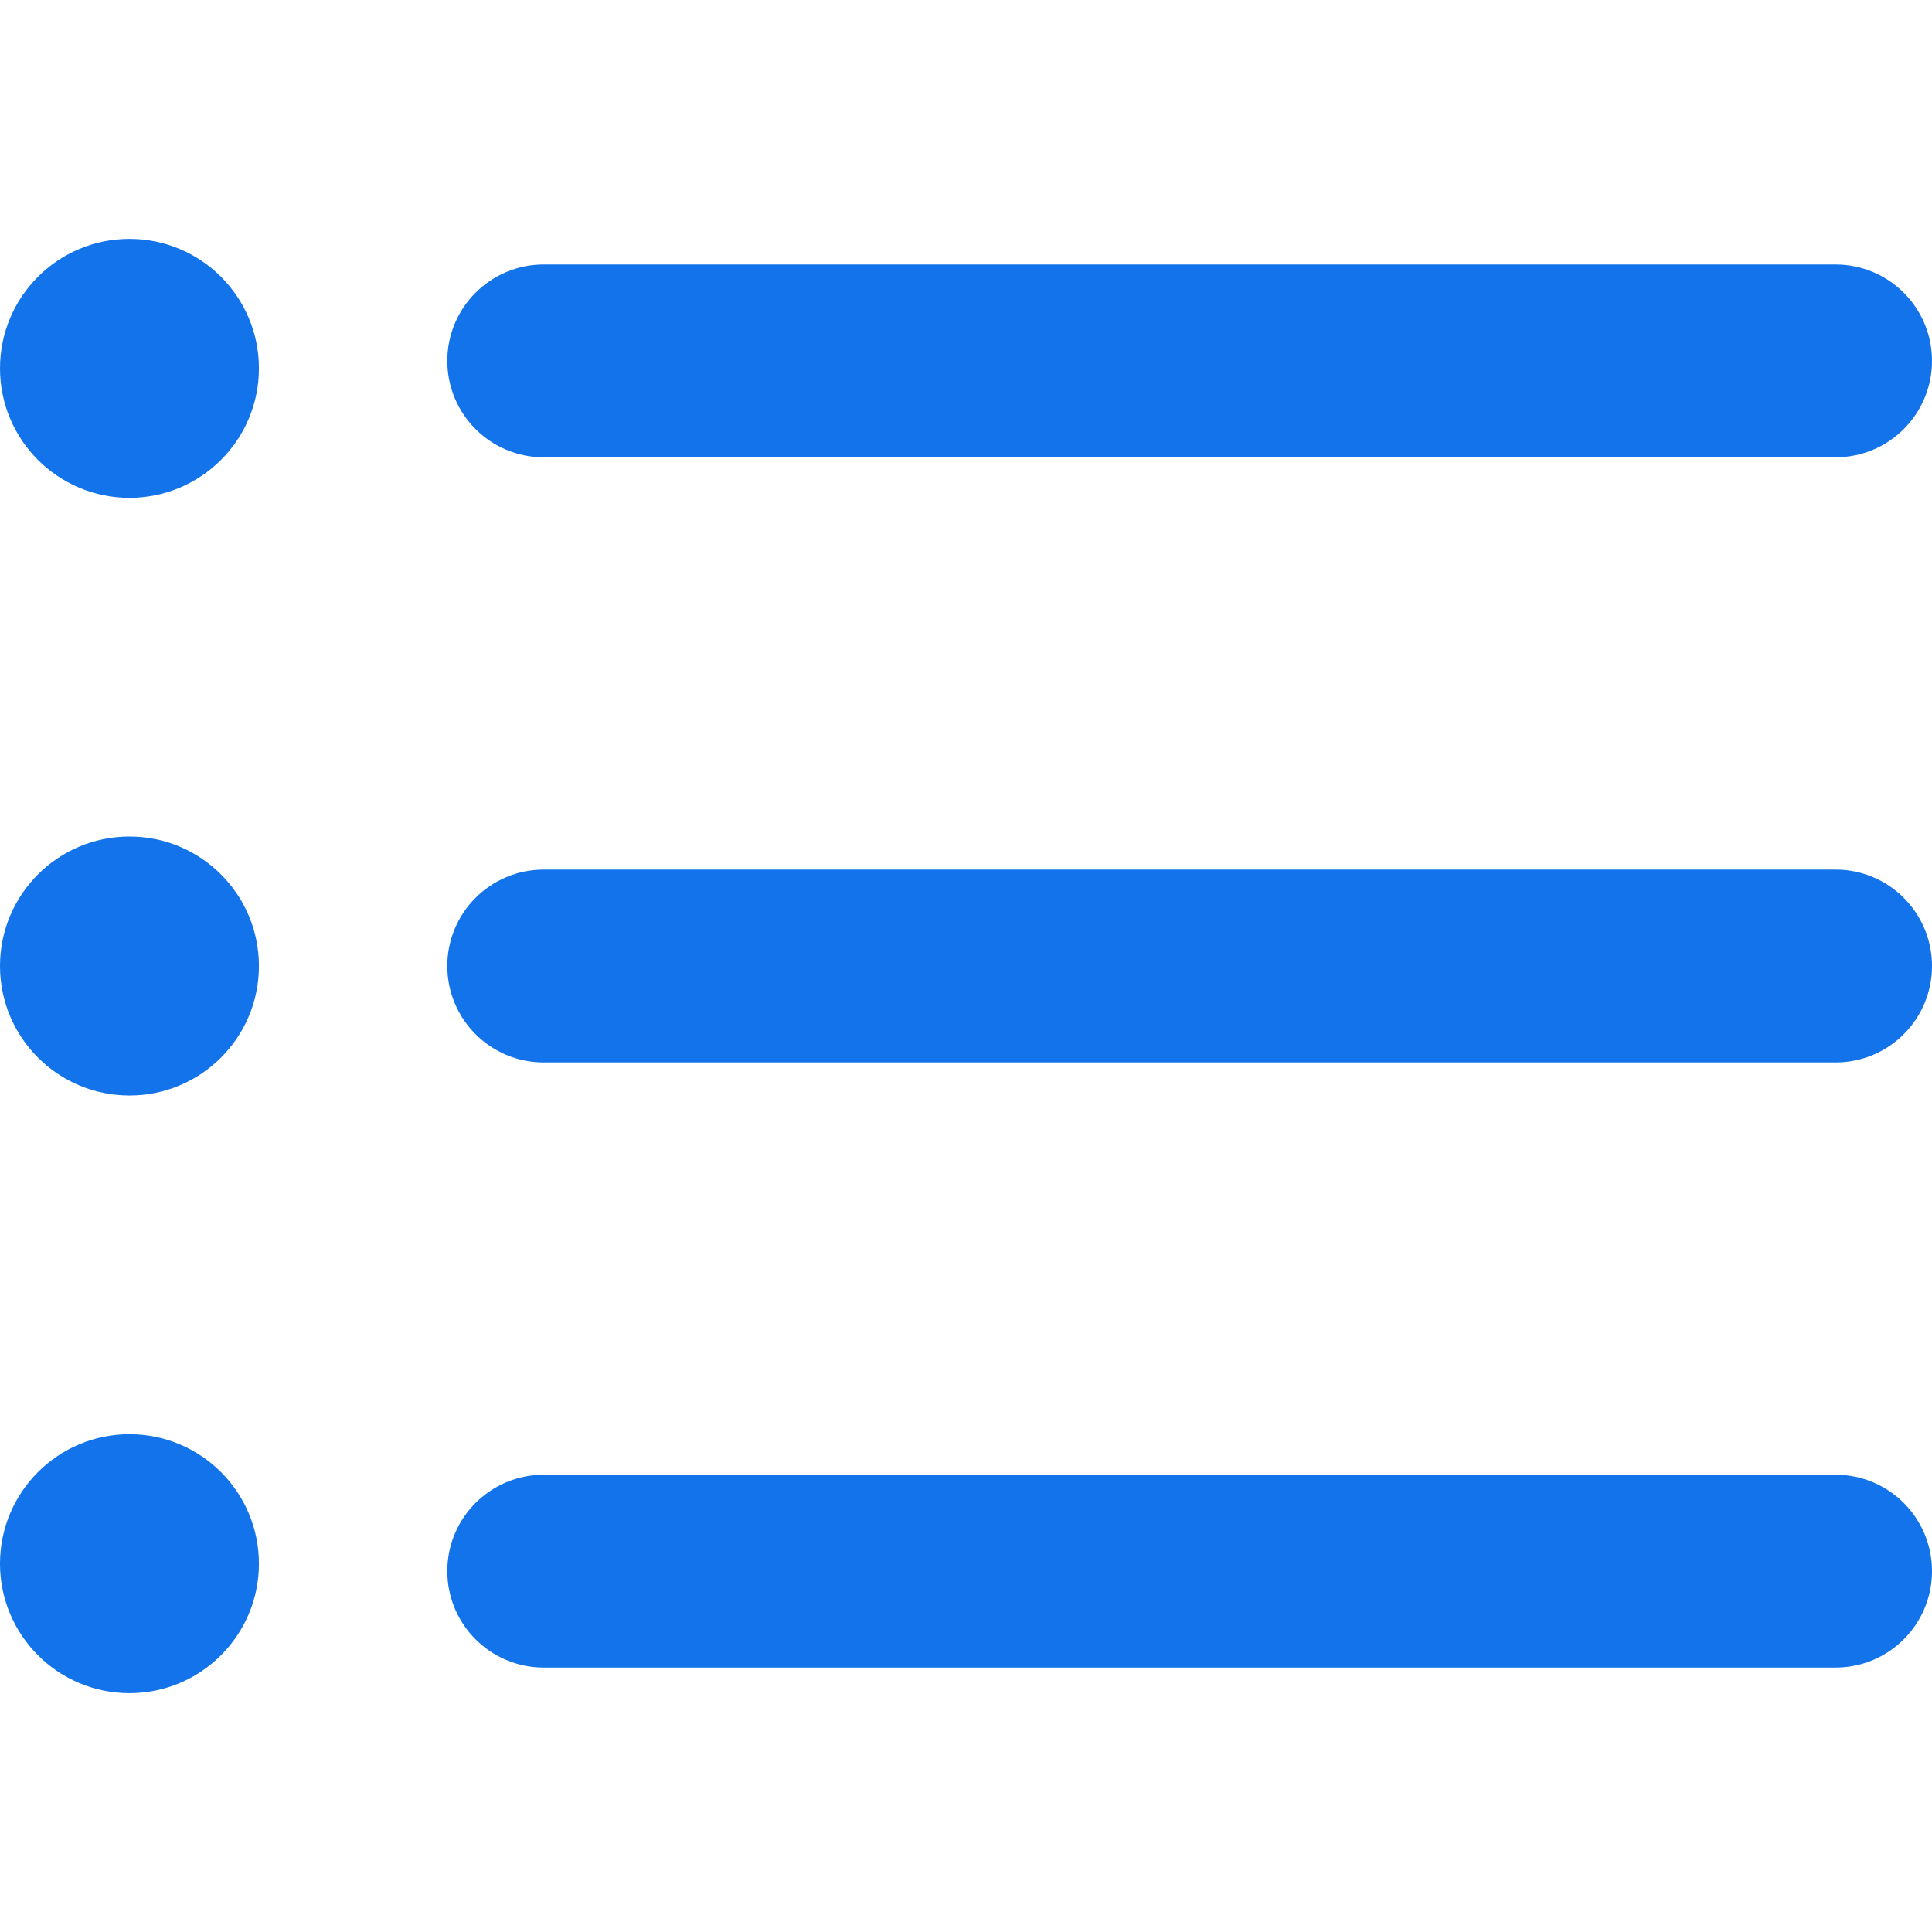 <?xml version="1.0"?>
<svg xmlns="http://www.w3.org/2000/svg" xmlns:xlink="http://www.w3.org/1999/xlink" version="1.1" id="Capa_1" x="0px" y="0px" viewBox="0 0 60.123 60.123" style="enable-background:new 0 0 60.123 60.123;" xml:space="preserve" width="512px" height="512px"><g><g>
	<path d="M57.124,51.893H16.92c-1.657,0-3-1.343-3-3s1.343-3,3-3h40.203c1.657,0,3,1.343,3,3S58.781,51.893,57.124,51.893z" data-original="#000000" class="active-path" data-old_color="#000000" fill="#1273EB"/>
	<path d="M57.124,33.062H16.92c-1.657,0-3-1.343-3-3s1.343-3,3-3h40.203c1.657,0,3,1.343,3,3   C60.124,31.719,58.781,33.062,57.124,33.062z" data-original="#000000" class="active-path" data-old_color="#000000" fill="#1273EB"/>
	<path d="M57.124,14.231H16.92c-1.657,0-3-1.343-3-3s1.343-3,3-3h40.203c1.657,0,3,1.343,3,3S58.781,14.231,57.124,14.231z" data-original="#000000" class="active-path" data-old_color="#000000" fill="#1273EB"/>
	<circle cx="4.029" cy="11.463" r="4.029" data-original="#000000" class="active-path" data-old_color="#000000" fill="#1273EB"/>
	<circle cx="4.029" cy="30.062" r="4.029" data-original="#000000" class="active-path" data-old_color="#000000" fill="#1273EB"/>
	<circle cx="4.029" cy="48.661" r="4.029" data-original="#000000" class="active-path" data-old_color="#000000" fill="#1273EB"/>
</g></g> </svg>
